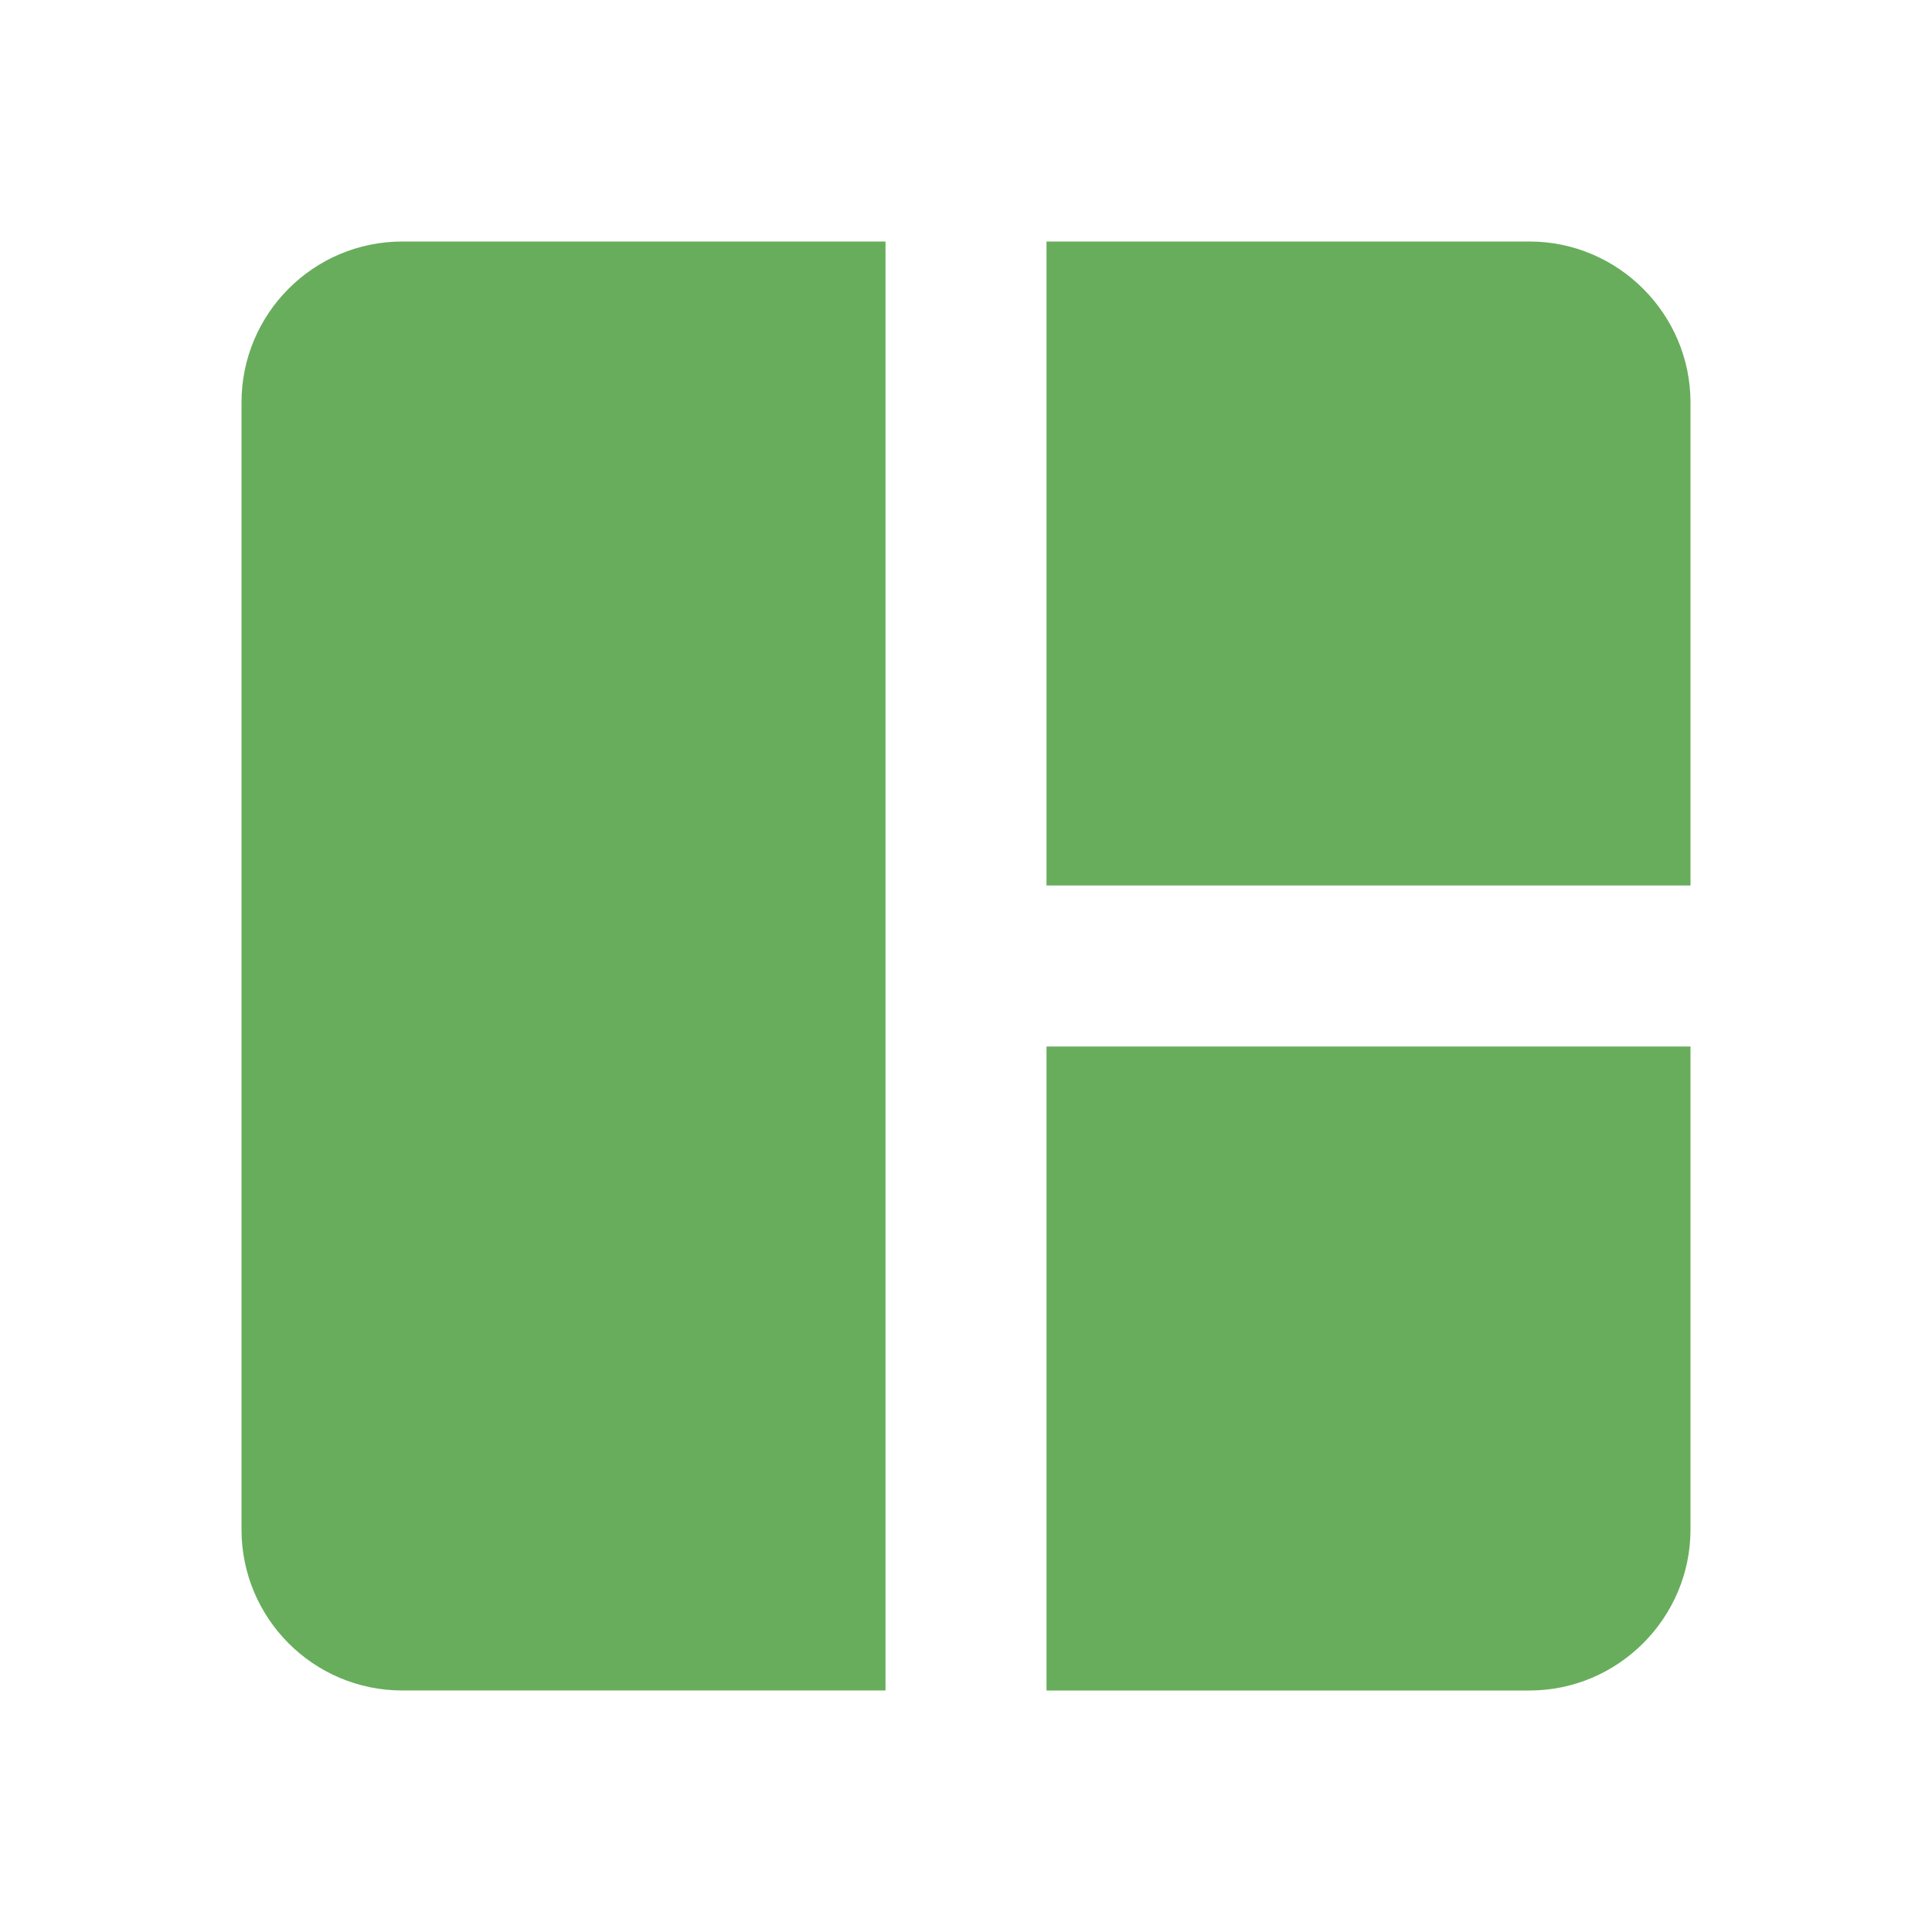 <svg xmlns="http://www.w3.org/2000/svg" enable-background="new 0 0 24 24" height="48px" viewBox="0 0 24 24" width="48px" fill="#68ad5c"><g><rect fill="none" height="24" width="24" x="0"/></g><g><g><path d="M3,5v14c0,1.1,0.89,2,2,2h6V3H5C3.89,3,3,3.9,3,5z M19,3h-6v8h8V5C21,3.9,20.1,3,19,3z M13,21h6c1.1,0,2-0.9,2-2v-6h-8V21 z"/></g></g></svg>